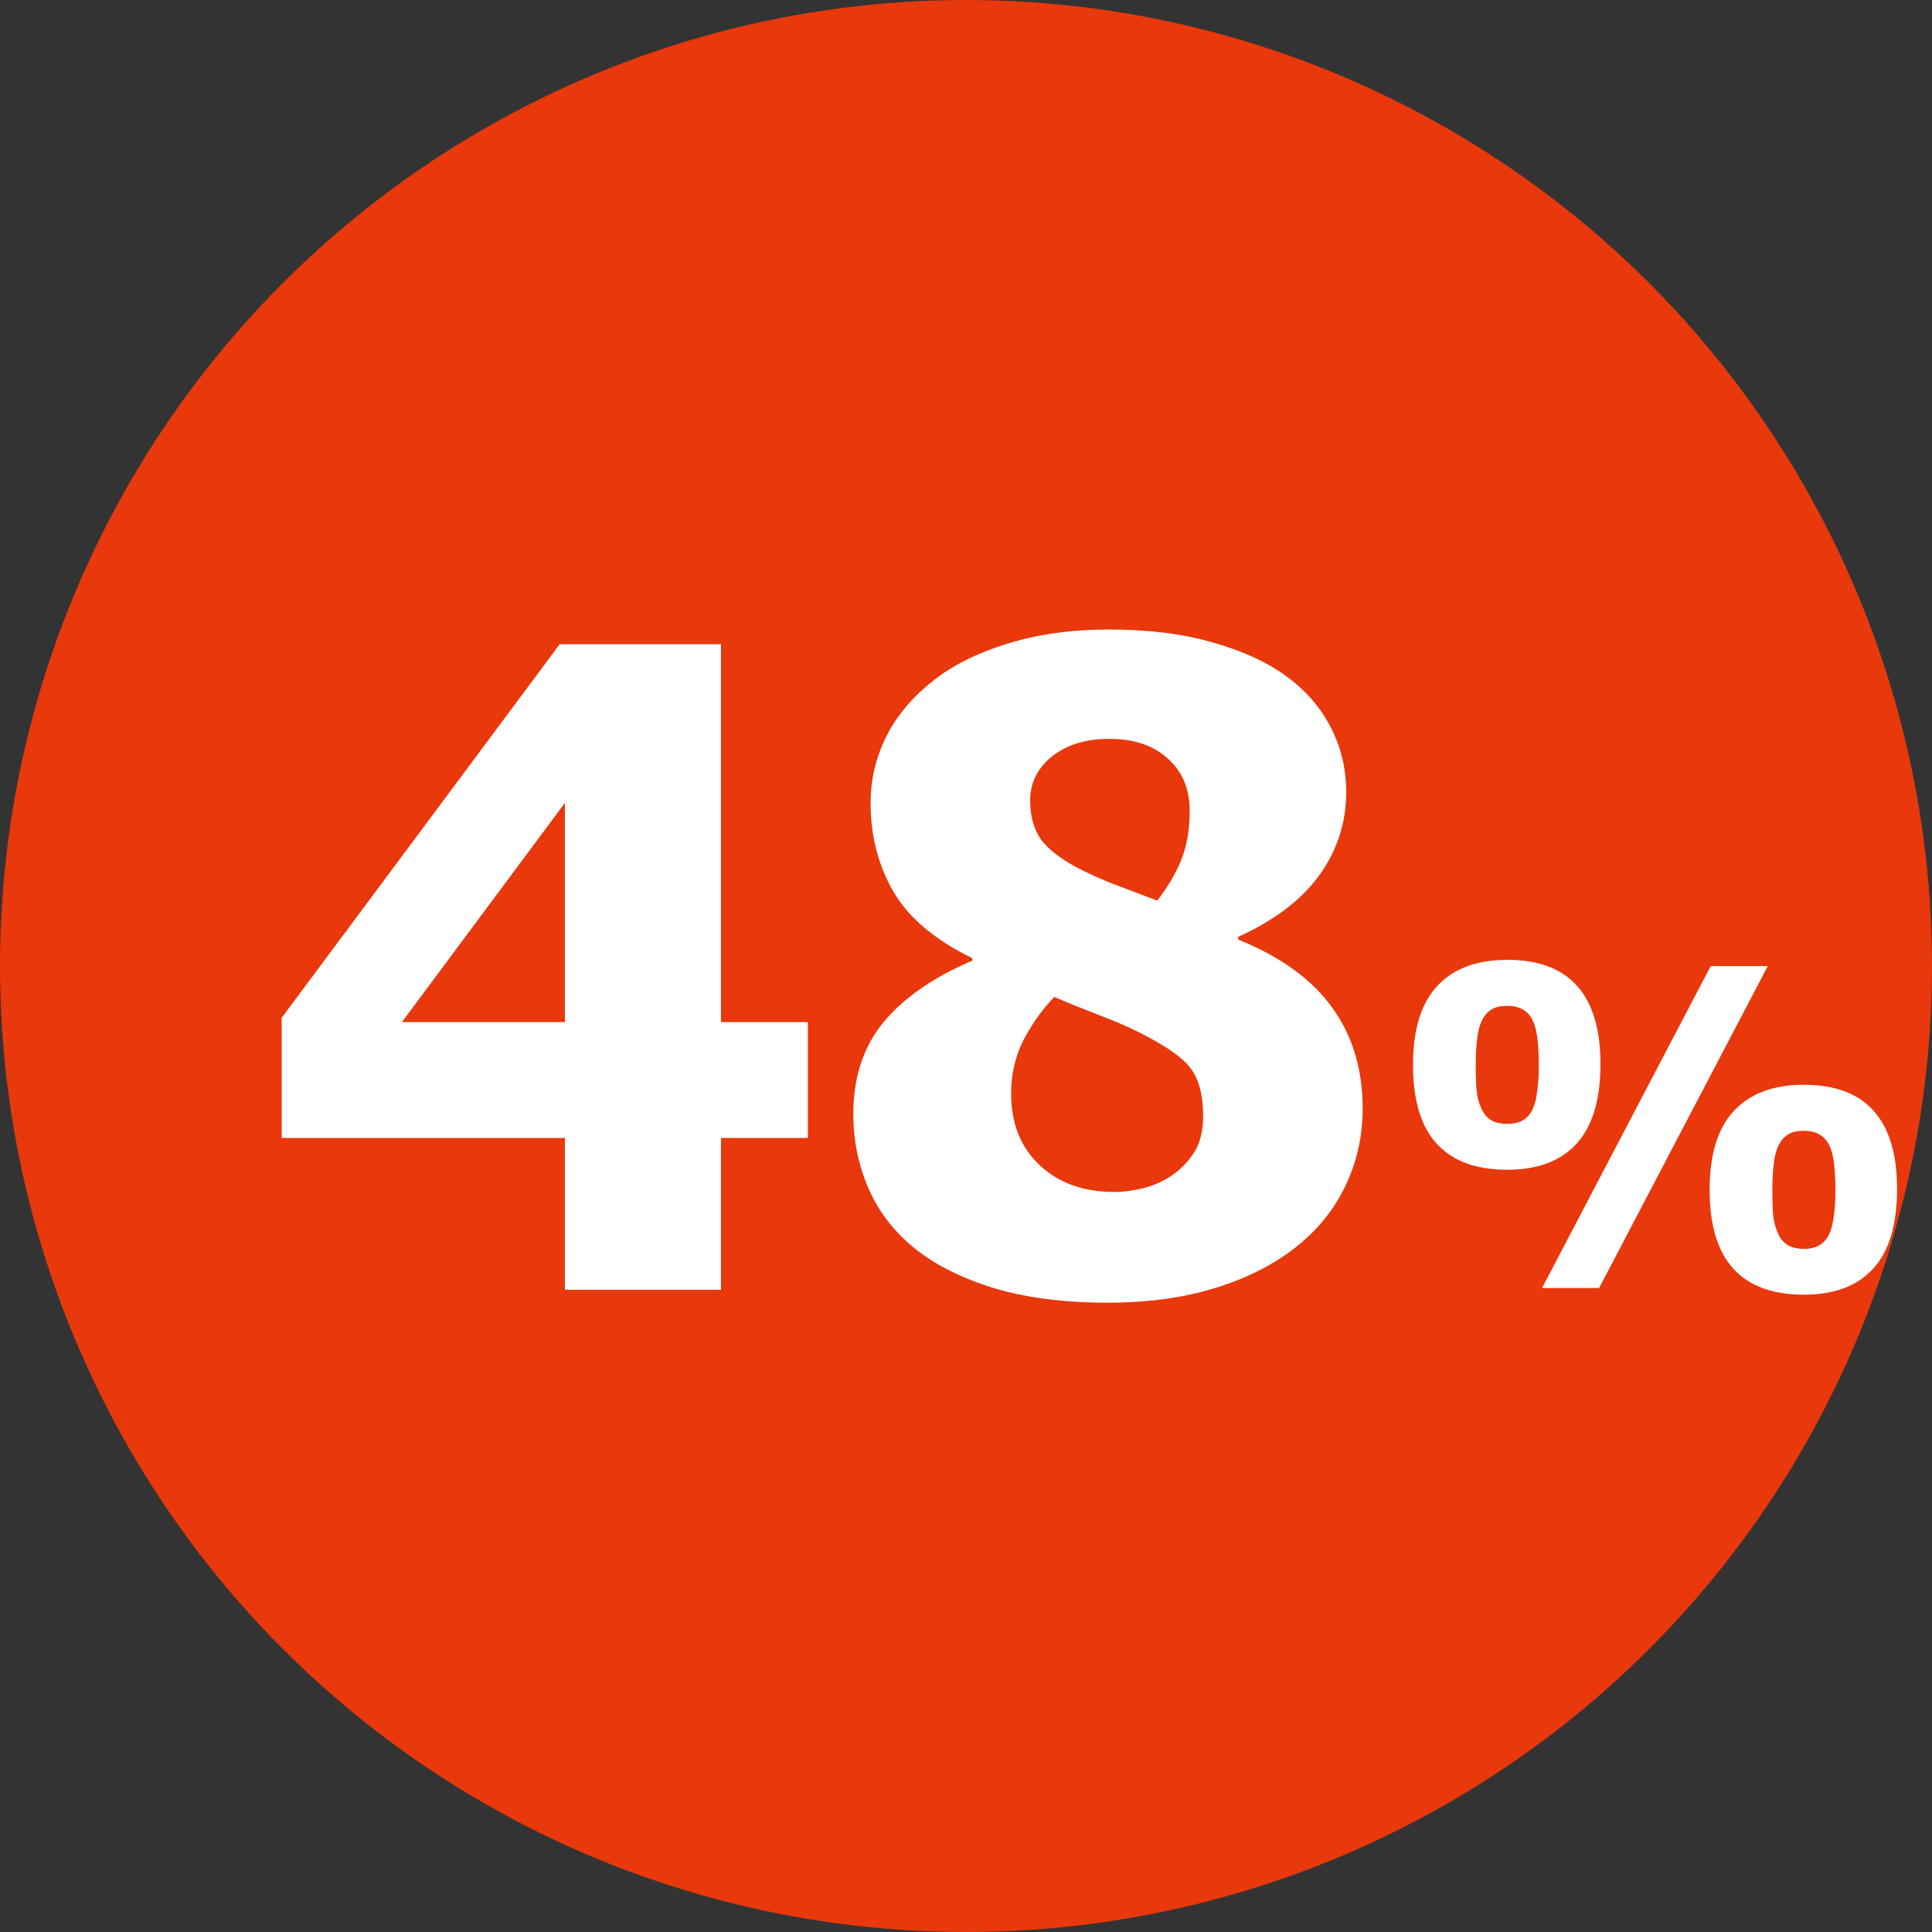 <svg width="48" height="48" viewBox="0 0 48 48" fill="none" xmlns="http://www.w3.org/2000/svg">
<rect x="0" y="0" width="48" height="48" fill="#333333" stroke="none"/>
<circle cx="24" cy="24" r="24" fill="#E8380C"/>
<path d="M20.072 28.273H17.913V32.043H14.035V28.273H6.999V25.286L13.906 16.005H17.913V25.394H20.072V28.273ZM14.035 25.394V19.947L9.985 25.394H14.035ZM33.855 27.542C33.855 28.23 33.711 28.87 33.425 29.465C33.145 30.052 32.734 30.561 32.19 30.99C31.645 31.42 30.979 31.756 30.191 32C29.411 32.243 28.516 32.365 27.506 32.365C26.432 32.365 25.49 32.243 24.681 32C23.871 31.749 23.209 31.413 22.693 30.99C22.185 30.568 21.809 30.07 21.565 29.497C21.322 28.924 21.2 28.319 21.2 27.682C21.2 26.765 21.451 26.002 21.952 25.394C22.461 24.785 23.195 24.276 24.154 23.868V23.804C23.216 23.345 22.561 22.79 22.189 22.139C21.816 21.487 21.63 20.76 21.63 19.958C21.63 19.371 21.759 18.819 22.017 18.304C22.274 17.788 22.661 17.326 23.177 16.918C23.664 16.531 24.28 16.223 25.024 15.994C25.776 15.758 26.618 15.64 27.549 15.64C28.537 15.64 29.396 15.747 30.127 15.962C30.865 16.17 31.47 16.445 31.942 16.789C32.429 17.14 32.802 17.566 33.06 18.067C33.317 18.561 33.446 19.099 33.446 19.679C33.446 20.438 33.224 21.125 32.78 21.741C32.343 22.35 31.67 22.862 30.761 23.277V23.342C31.821 23.771 32.601 24.337 33.102 25.039C33.604 25.734 33.855 26.568 33.855 27.542ZM29.558 20.151C29.558 19.607 29.379 19.174 29.02 18.852C28.662 18.522 28.175 18.357 27.56 18.357C26.972 18.357 26.496 18.504 26.131 18.798C25.773 19.091 25.594 19.453 25.594 19.883C25.594 20.312 25.701 20.66 25.916 20.925C26.138 21.183 26.478 21.422 26.936 21.645C27.137 21.745 27.373 21.849 27.645 21.956C27.925 22.064 28.294 22.203 28.752 22.375C29.031 22.01 29.235 21.659 29.364 21.322C29.493 20.979 29.558 20.588 29.558 20.151ZM29.891 27.714C29.891 27.191 29.78 26.79 29.558 26.511C29.336 26.231 28.859 25.916 28.129 25.565C27.921 25.465 27.62 25.34 27.227 25.189C26.84 25.039 26.496 24.899 26.195 24.77C25.916 25.05 25.665 25.397 25.443 25.812C25.229 26.221 25.121 26.672 25.121 27.166C25.121 27.911 25.357 28.505 25.83 28.949C26.303 29.393 26.926 29.615 27.699 29.615C27.907 29.615 28.143 29.583 28.408 29.519C28.68 29.447 28.92 29.34 29.128 29.196C29.357 29.032 29.54 28.838 29.676 28.616C29.819 28.394 29.891 28.093 29.891 27.714ZM39.763 26.436C39.763 27.324 39.564 27.984 39.166 28.418C38.773 28.847 38.2 29.062 37.448 29.062C36.674 29.062 36.091 28.847 35.697 28.418C35.303 27.988 35.106 27.334 35.106 26.457C35.106 25.58 35.306 24.926 35.708 24.497C36.109 24.063 36.689 23.847 37.448 23.847C38.221 23.847 38.8 24.063 39.183 24.497C39.569 24.926 39.763 25.573 39.763 26.436ZM43.92 24.002L39.73 32H38.312L42.502 24.002H43.92ZM47.132 29.54C47.132 30.428 46.933 31.089 46.536 31.522C46.142 31.952 45.569 32.166 44.817 32.166C44.044 32.166 43.46 31.952 43.066 31.522C42.672 31.092 42.475 30.439 42.475 29.561C42.475 28.684 42.676 28.031 43.077 27.601C43.478 27.168 44.058 26.951 44.817 26.951C45.59 26.951 46.169 27.168 46.552 27.601C46.938 28.031 47.132 28.677 47.132 29.54ZM38.232 26.452C38.232 26.226 38.221 26.02 38.2 25.834C38.182 25.648 38.144 25.492 38.087 25.367C38.03 25.241 37.949 25.148 37.845 25.087C37.741 25.023 37.609 24.991 37.448 24.991C37.276 24.991 37.142 25.023 37.045 25.087C36.948 25.148 36.87 25.243 36.809 25.372C36.755 25.487 36.717 25.642 36.696 25.839C36.674 26.036 36.664 26.242 36.664 26.457C36.664 26.722 36.671 26.933 36.685 27.091C36.699 27.245 36.739 27.393 36.803 27.537C36.857 27.662 36.936 27.759 37.04 27.827C37.147 27.891 37.283 27.923 37.448 27.923C37.609 27.923 37.741 27.891 37.845 27.827C37.949 27.762 38.03 27.666 38.087 27.537C38.137 27.422 38.173 27.275 38.194 27.096C38.219 26.917 38.232 26.702 38.232 26.452ZM45.601 29.556C45.601 29.331 45.59 29.125 45.569 28.939C45.551 28.752 45.513 28.596 45.456 28.471C45.399 28.346 45.318 28.253 45.214 28.192C45.111 28.127 44.978 28.095 44.817 28.095C44.645 28.095 44.511 28.127 44.414 28.192C44.317 28.253 44.239 28.348 44.178 28.477C44.124 28.591 44.086 28.747 44.065 28.944C44.044 29.141 44.033 29.347 44.033 29.561C44.033 29.826 44.04 30.038 44.054 30.195C44.069 30.349 44.108 30.498 44.172 30.641C44.226 30.766 44.305 30.863 44.409 30.931C44.516 30.996 44.652 31.028 44.817 31.028C44.978 31.028 45.111 30.996 45.214 30.931C45.318 30.867 45.399 30.77 45.456 30.641C45.506 30.526 45.542 30.38 45.563 30.201C45.589 30.022 45.601 29.807 45.601 29.556Z" fill="white"/>
</svg>
